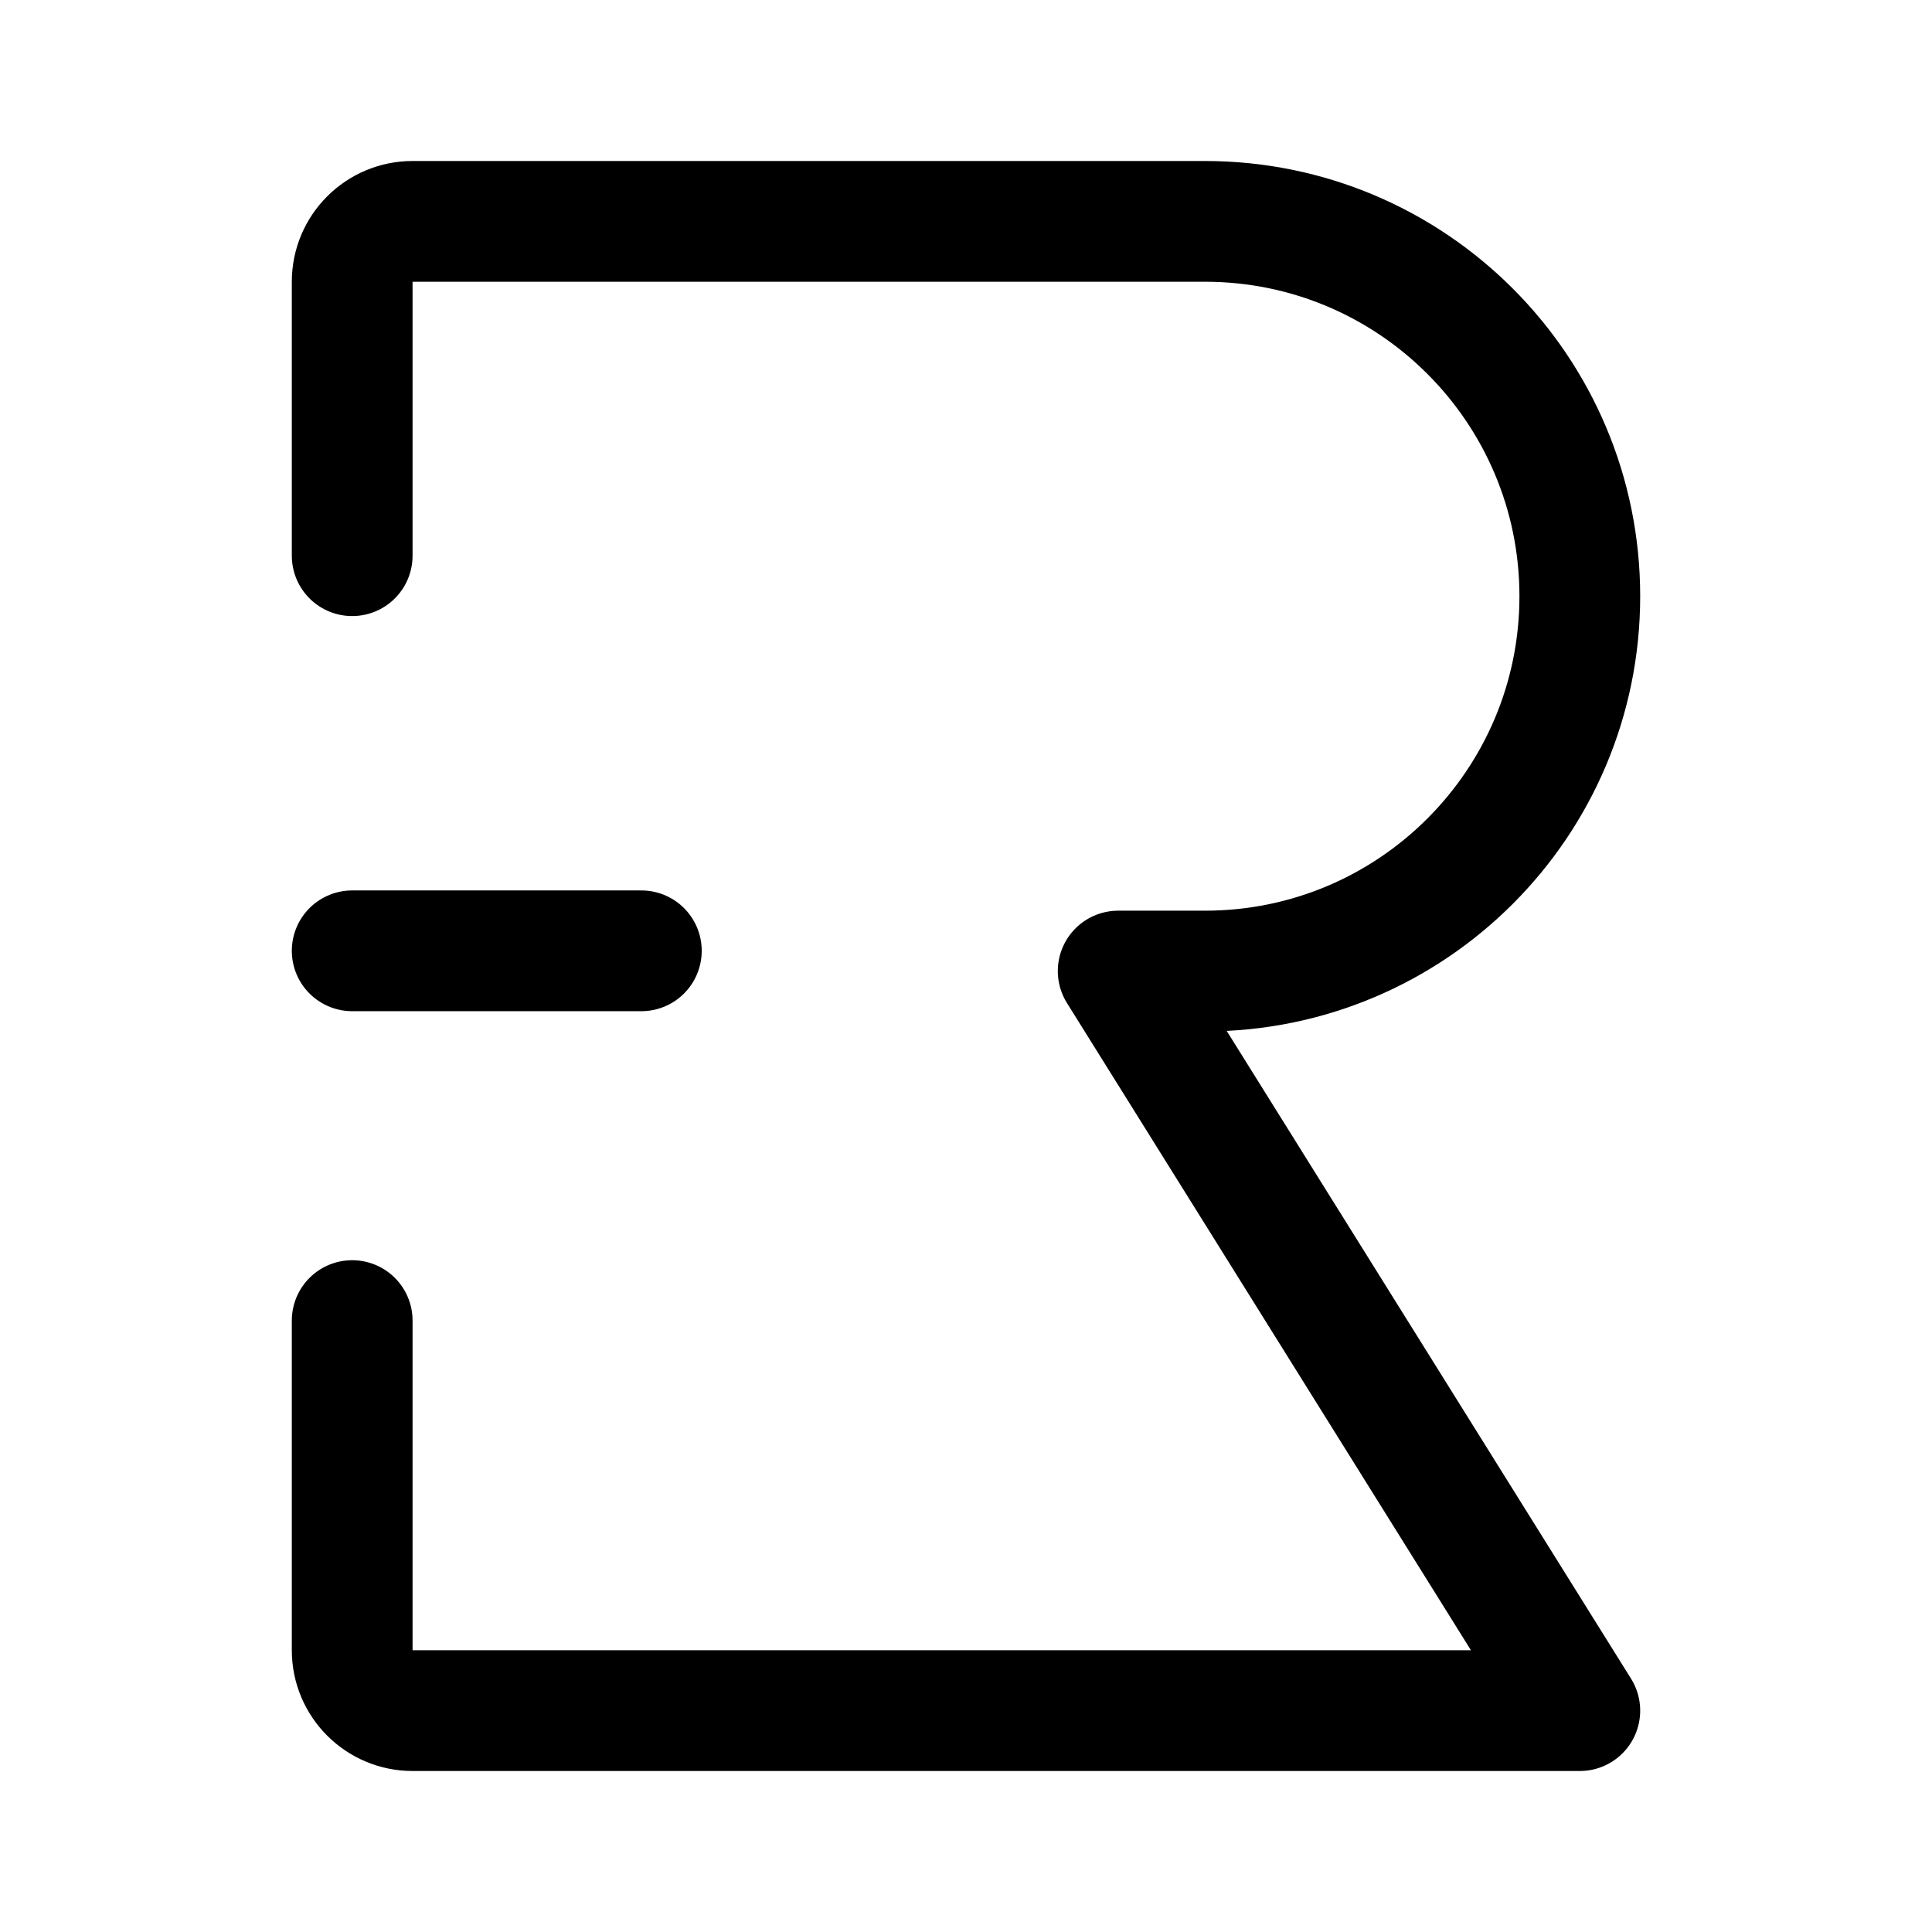 <svg width="192" height="192" viewBox="0 0 192 192" fill="none" xmlns="http://www.w3.org/2000/svg">
<path d="M35 131.238V164C35 167.314 37.686 170 41 170H157L111.124 96.503H119.748C140.322 96.503 157 79.825 157 59.252V59.252C157 38.678 140.322 22 119.748 22H41C37.686 22 35 24.686 35 28V55.224" stroke="black" stroke-width="12" stroke-linecap="round" stroke-linejoin="round"/>
<path d="M35 94.49H63.736" stroke="black" stroke-width="12" stroke-linecap="round" stroke-linejoin="round"/>
</svg>
